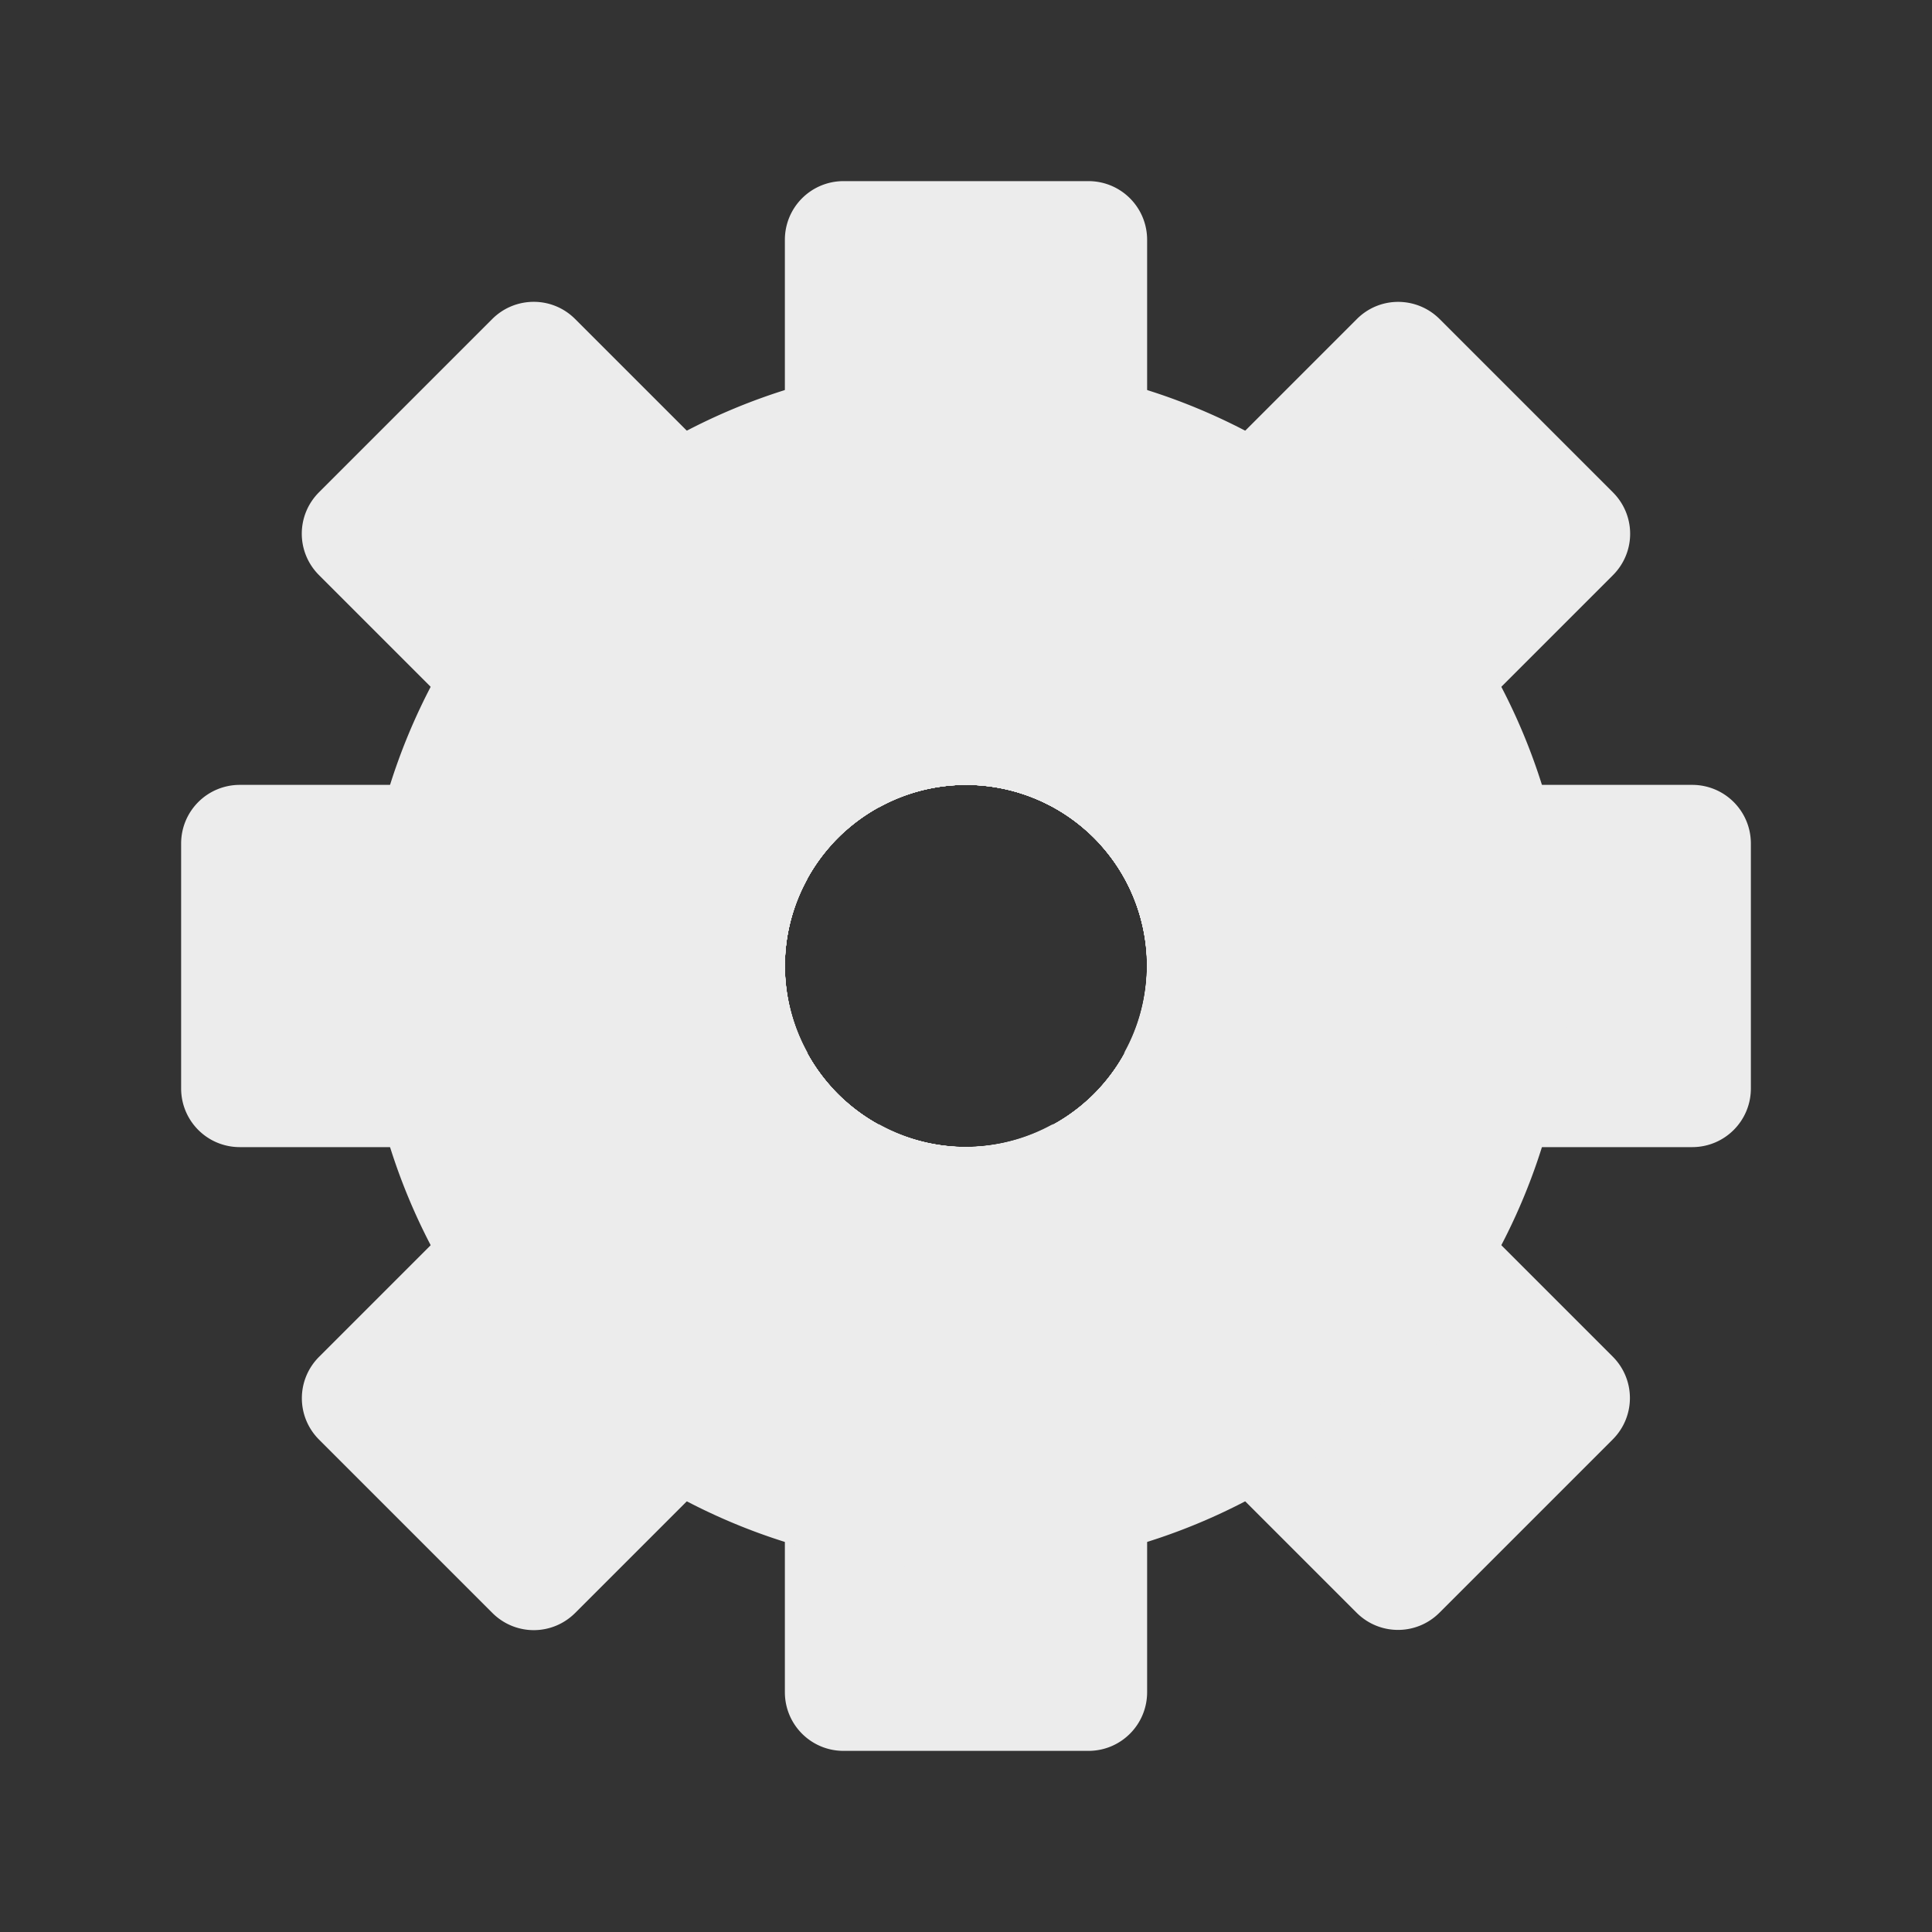 <?xml version="1.0" encoding="UTF-8" standalone="no"?>
<!-- Created with Inkscape (http://www.inkscape.org/) -->

<svg
   width="32"
   height="32"
   viewBox="0 0 32 32"
   version="1.1"
   id="svg1"
   inkscape:version="1.3 (1:1.3+202307231459+0e150ed6c4)"
   sodipodi:docname="gear.svg"
   xmlns:inkscape="http://www.inkscape.org/namespaces/inkscape"
   xmlns:sodipodi="http://sodipodi.sourceforge.net/DTD/sodipodi-0.dtd"
   xmlns="http://www.w3.org/2000/svg"
   xmlns:svg="http://www.w3.org/2000/svg">
  <rect x="0" y="0" width="32" height="32" fill="#333333" stroke="none"/>
  <sodipodi:namedview
     id="namedview1"
     pagecolor="#ffffff"
     bordercolor="#111111"
     borderopacity="1"
     inkscape:showpageshadow="false"
     inkscape:pageopacity="0"
     inkscape:pagecheckerboard="1"
     inkscape:deskcolor="#afafaf"
     inkscape:document-units="px"
     showgrid="true"
     labelstyle="default"
     inkscape:zoom="23.261953"
     inkscape:cx="14.422693"
     inkscape:cy="13.71338"
     inkscape:window-width="1920"
     inkscape:window-height="1016"
     inkscape:window-x="1920"
     inkscape:window-y="27"
     inkscape:window-maximized="1"
     inkscape:current-layer="layer1">
    <inkscape:grid
       id="grid1"
       units="px"
       originx="0"
       originy="0"
       spacingx="1"
       spacingy="1"
       empcolor="#0099e5"
       empopacity="0.302"
       color="#0099e5"
       opacity="0.149"
       empspacing="8"
       dotted="false"
       gridanglex="30"
       gridanglez="30"
       visible="true" />
  </sodipodi:namedview>
  <defs
     id="defs1" />
  <g
     inkscape:label="Layer 1"
     inkscape:groupmode="layer"
     id="layer1">
    <path
       id="rect1"
       style="fill:#ececec;stroke-width:4.536;stroke-linecap:round;stroke-linejoin:round"
       d="M 13.973 3 C 13.434 3 13 3.434 13 3.973 L 13 16 A 3 3 0 0 1 16 13 A 3 3 0 0 1 19 16 L 19 3.973 C 19 3.434 18.566 3 18.027 3 L 13.973 3 z M 19 16 A 3 3 0 0 1 16 19 L 18.027 19 C 18.566 19 19 18.566 19 18.027 L 19 16 z M 16 19 A 3 3 0 0 1 13 16 L 13 18.027 C 13 18.566 13.434 19 13.973 19 L 16 19 z " />
    <path
       id="rect1-7-6"
       style="fill:#ececec;stroke-width:4.536;stroke-linecap:round;stroke-linejoin:round"
       d="M -2.717 9.788 C -2.541 9.612 -2.298 9.503 -2.029 9.503 L 2.029 9.503 C 2.567 9.503 3 9.935 3 10.474 L 3 24.531 C 3 25.069 2.566 25.503 2.027 25.503 L 0.826 25.503 A 3 3 0 0 0 2.121 24.749 A 3 3 0 0 0 2.121 20.506 A 3 3 0 0 0 -2.121 20.506 A 3 3 0 0 0 -3 22.627 L -3 10.474 C -3 10.205 -2.892 9.963 -2.717 9.788 z M -3 22.627 A 3 3 0 0 0 -2.121 24.749 A 3 3 0 0 0 -0.826 25.503 L -2.027 25.503 C -2.566 25.503 -3 25.069 -3 24.531 L -3 22.627 z "
       transform="matrix(-0.707,0.707,0.707,0.707,0,0)" />
    <path
       id="rect1-7-2"
       style="fill:#ececec;stroke-width:4.536;stroke-linecap:round;stroke-linejoin:round"
       d="M -19.912 2.591 C -19.737 2.415 -19.628 2.172 -19.628 1.903 L -19.628 -12.153 C -19.628 -12.692 -20.06 -13.124 -20.599 -13.124 L -24.656 -13.124 C -25.195 -13.124 -25.627 -12.692 -25.627 -12.153 L -25.627 1.903 C -25.627 2.442 -25.193 2.875 -24.655 2.875 L -23.484 2.875 A 3 3 0 0 1 -24.749 2.121 A 3 3 0 0 1 -24.749 -2.121 A 3 3 0 0 1 -20.506 -2.121 A 3 3 0 0 1 -20.506 2.121 A 3 3 0 0 1 -21.771 2.875 L -20.6 2.875 C -20.331 2.875 -20.088 2.767 -19.912 2.591 z "
       transform="rotate(-135)" />
    <path
       id="rect1-3"
       style="fill:#ececec;stroke-width:4.536;stroke-linecap:round;stroke-linejoin:round"
       d="M 13.973 13 C 13.434 13 13 13.434 13 13.973 L 13 16 A 3 3 0 0 1 16 13 L 13.973 13 z M 16 13 A 3 3 0 0 1 19 16 L 19 13.973 C 19 13.434 18.566 13 18.027 13 L 16 13 z M 19 16 A 3 3 0 0 1 16 19 A 3 3 0 0 1 13 16 L 13 28.027 C 13 28.566 13.434 29 13.973 29 L 18.027 29 C 18.566 29 19 28.566 19 28.027 L 19 16 z " />
    <path
       id="rect1-6"
       style="fill:#ececec;stroke-width:4.536;stroke-linecap:round;stroke-linejoin:round"
       d="M -13 -3.973 C -13 -3.434 -13.434 -3 -13.973 -3 L -18.027 -3 C -18.566 -3 -19 -3.434 -19 -3.973 L -19 -16 A 3 3 0 0 0 -16 -13 A 3 3 0 0 0 -13 -16 L -13 -3.973 z M -13 -16 A 3 3 0 0 0 -16 -19 L -13.973 -19 C -13.434 -19 -13 -18.566 -13 -18.027 L -13 -16 z M -16 -19 A 3 3 0 0 0 -19 -16 L -19 -18.027 C -19 -18.566 -18.566 -19 -18.027 -19 L -16 -19 z "
       transform="matrix(0,-1,-1,0,0,0)" />
    <path
       id="rect1-6-9"
       style="fill:#ececec;stroke-width:4.536;stroke-linecap:round;stroke-linejoin:round"
       d="M -13 -13.973 C -13 -13.434 -13.434 -13 -13.973 -13 L -16 -13 A 3 3 0 0 0 -13 -16 L -13 -13.973 z M -13 -16 A 3 3 0 0 0 -16 -19 A 3 3 0 0 0 -19 -16 L -19 -28.027 C -19 -28.566 -18.566 -29 -18.027 -29 L -13.973 -29 C -13.434 -29 -13 -28.566 -13 -28.027 L -13 -16 z M -19 -16 A 3 3 0 0 0 -16 -13 L -18.027 -13 C -18.566 -13 -19 -13.434 -19 -13.973 L -19 -16 z "
       transform="matrix(0,-1,-1,0,0,0)" />
    <path
       id="rect1-7"
       style="fill:#ececec;stroke-width:4.536;stroke-linecap:round;stroke-linejoin:round"
       d="M 19.911 -12.84 C 19.735 -12.664 19.628 -12.423 19.628 -12.153 L 19.628 1.903 C 19.628 2.442 20.061 2.875 20.6 2.875 L 21.802 2.875 A 3 3 0 0 1 20.506 2.121 A 3 3 0 0 1 20.506 -2.121 A 3 3 0 0 1 24.749 -2.121 A 3 3 0 0 1 24.749 2.121 A 3 3 0 0 1 23.453 2.875 L 24.655 2.875 C 25.193 2.875 25.627 2.442 25.627 1.903 L 25.627 -12.153 C 25.627 -12.692 25.195 -13.124 24.656 -13.124 L 20.599 -13.124 C 20.329 -13.124 20.087 -13.015 19.911 -12.84 z "
       transform="rotate(45)" />
    <path
       id="rect1-7-6-2"
       style="fill:#ececec;stroke-width:4.536;stroke-linecap:round;stroke-linejoin:round"
       d="M 2.715 -20.037 C 2.539 -19.861 2.297 -19.752 2.027 -19.752 L 0.826 -19.752 A 3 3 0 0 0 2.121 -20.506 A 3 3 0 0 0 3 -22.627 L 3 -20.724 C 3 -20.455 2.891 -20.212 2.715 -20.037 z M 3 -22.627 A 3 3 0 0 0 2.121 -24.749 A 3 3 0 0 0 -2.121 -24.749 A 3 3 0 0 0 -2.121 -20.506 A 3 3 0 0 0 -0.826 -19.752 L -2.027 -19.752 C -2.566 -19.752 -3 -20.186 -3 -20.724 L -3 -34.781 C -3 -35.319 -2.567 -35.752 -2.029 -35.752 L 2.029 -35.752 C 2.567 -35.752 3 -35.319 3 -34.781 L 3 -22.627 z "
       transform="matrix(0.707,-0.707,-0.707,-0.707,0,0)" />
    <path
       id="path1"
       style="fill:#ececec;stroke-width:3.765;stroke-linecap:round;stroke-linejoin:round"
       d="M 16 6 A 10 10 0 0 0 6 16 A 10 10 0 0 0 16 26 A 10 10 0 0 0 26 16 A 10 10 0 0 0 16 6 z M 16 13 A 3 3 0 0 1 19 16 A 3 3 0 0 1 16 19 A 3 3 0 0 1 13 16 A 3 3 0 0 1 16 13 z " />
  </g>
</svg>
